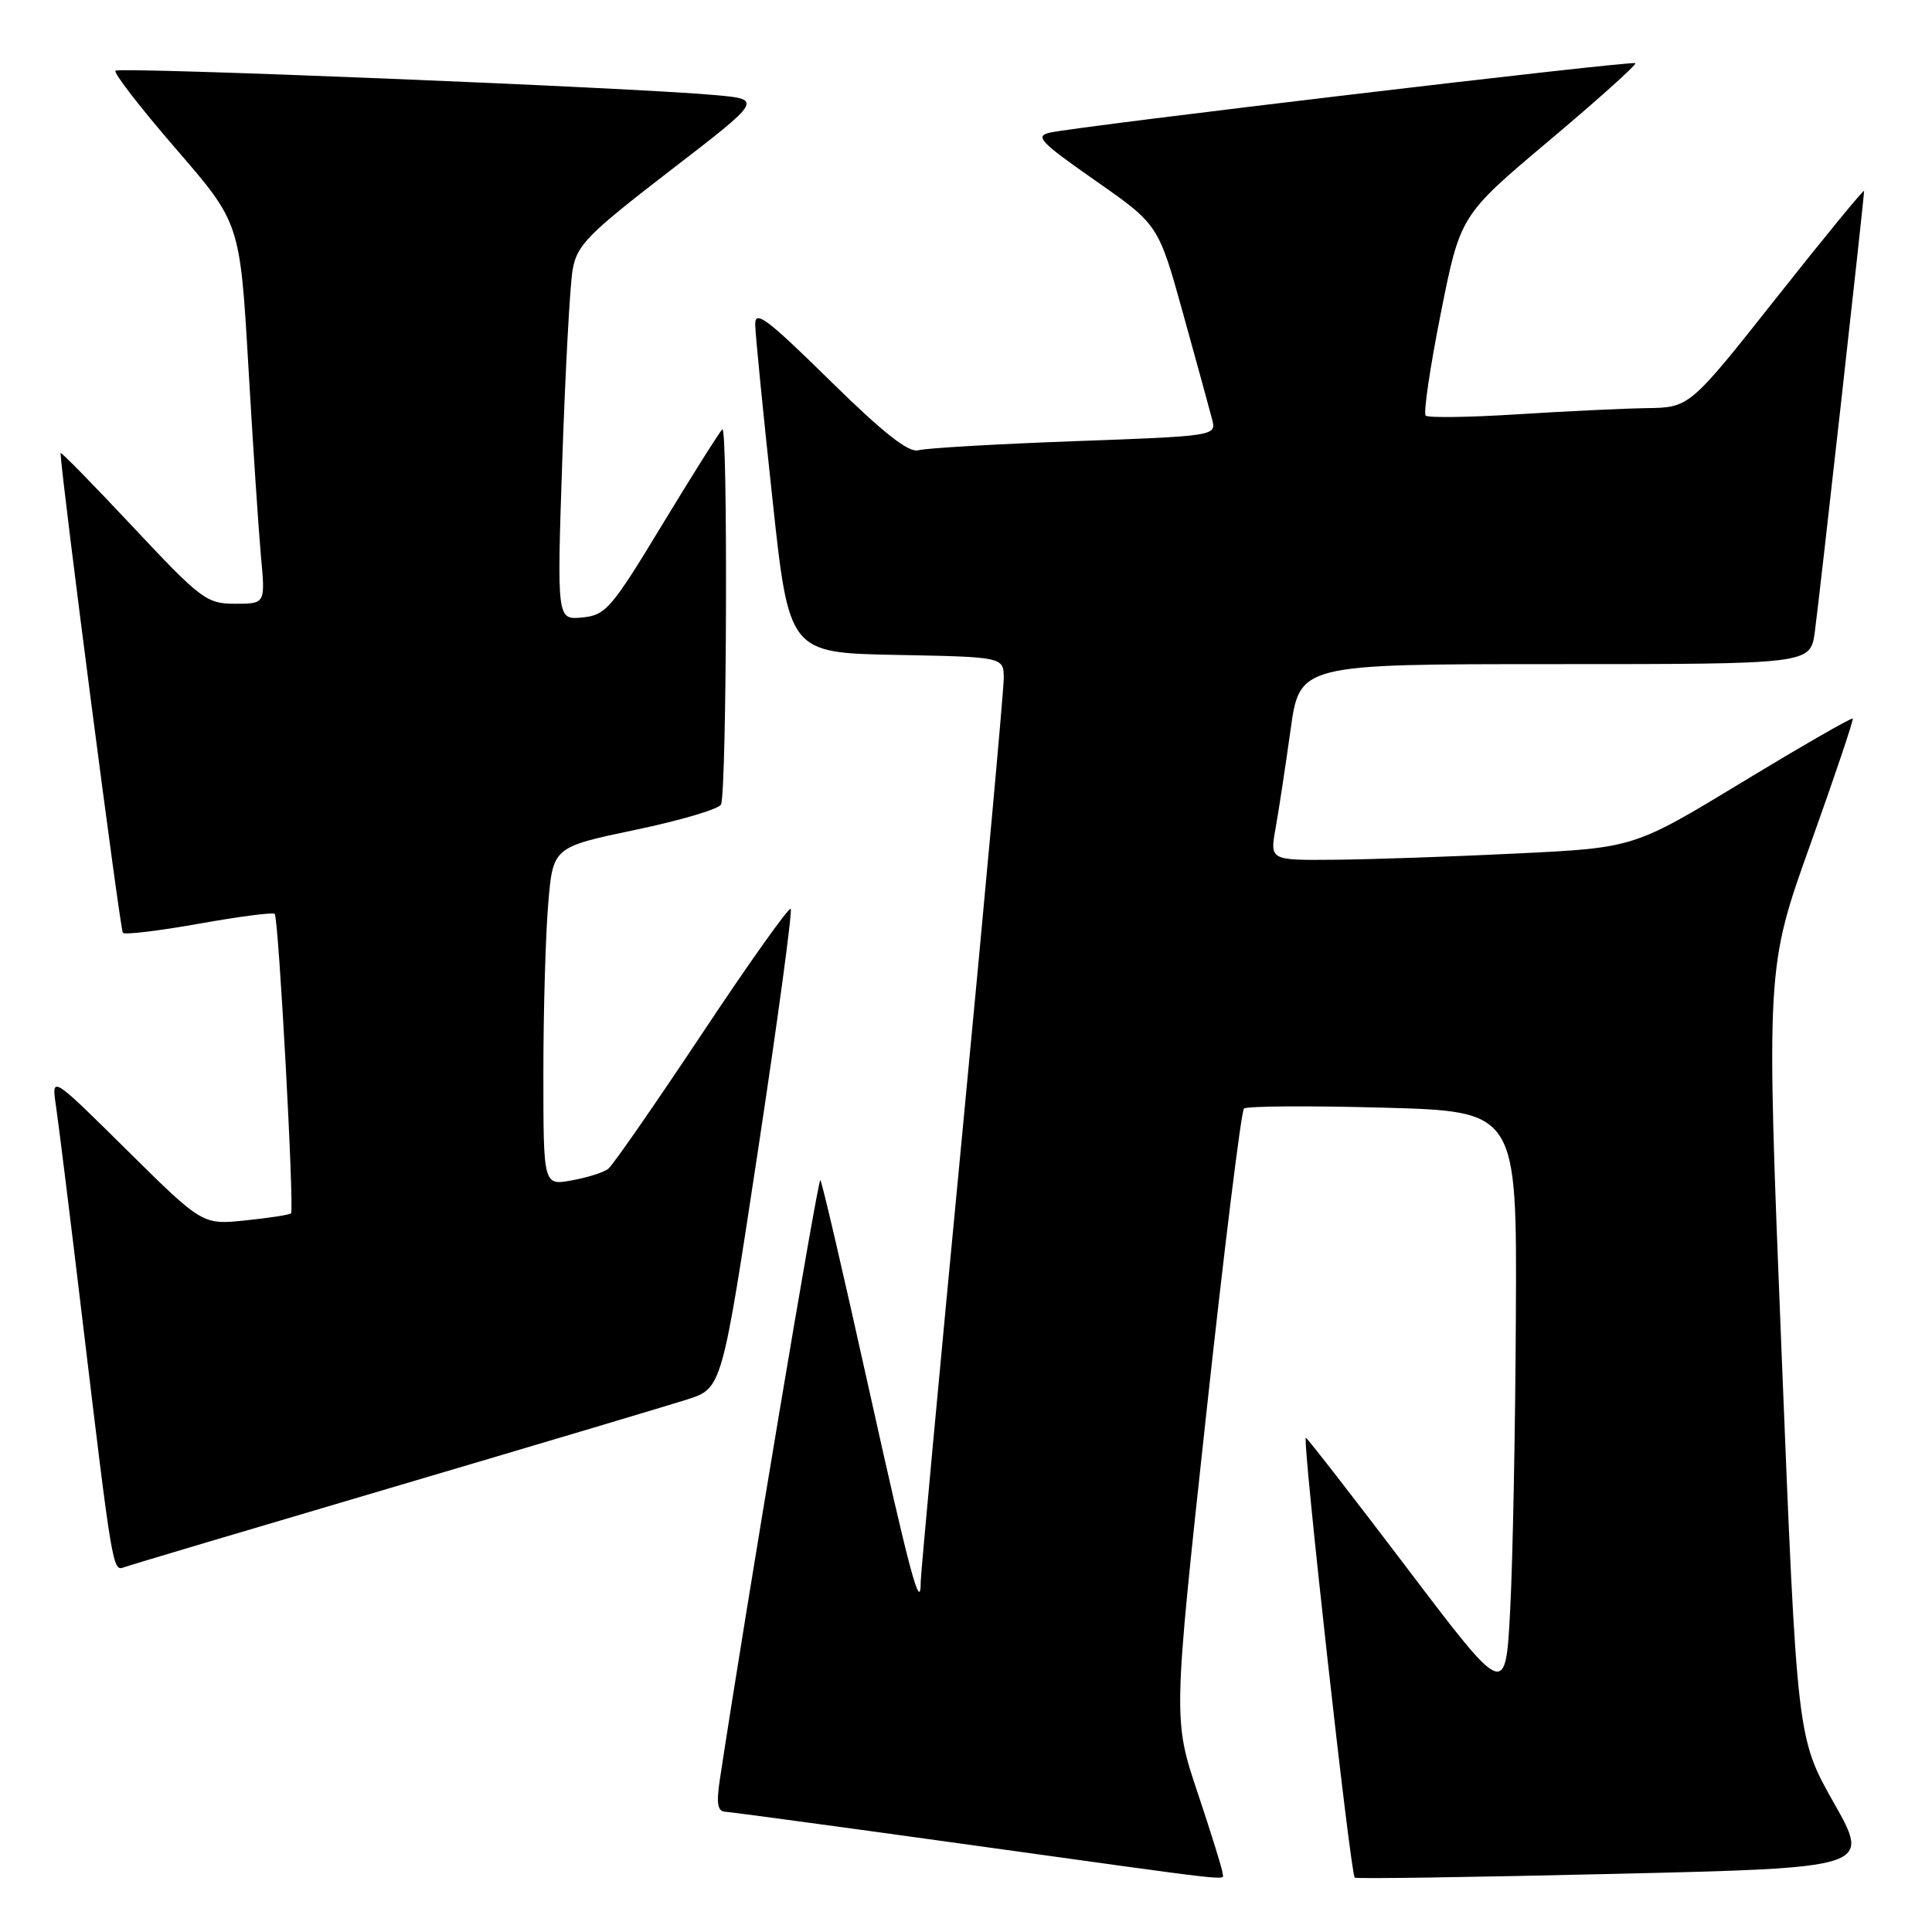 <?xml version="1.0" encoding="UTF-8" standalone="no"?>
<!DOCTYPE svg PUBLIC "-//W3C//DTD SVG 1.1//EN" "http://www.w3.org/Graphics/SVG/1.1/DTD/svg11.dtd" >
<svg xmlns="http://www.w3.org/2000/svg" xmlns:xlink="http://www.w3.org/1999/xlink" version="1.1" viewBox="0 0 256 256">
 <g >
 <path fill="currentColor"
d=" M 162.00 248.21 C 162.00 247.78 160.52 243.02 158.72 237.63 C 155.44 227.85 155.44 227.85 159.80 187.67 C 162.20 165.58 164.47 147.23 164.83 146.89 C 165.20 146.56 173.49 146.50 183.25 146.77 C 201.00 147.25 201.00 147.25 200.86 174.38 C 200.79 189.29 200.45 206.79 200.11 213.25 C 199.50 225.00 199.50 225.00 186.57 207.95 C 179.46 198.57 173.37 190.73 173.04 190.52 C 172.48 190.18 178.91 248.12 179.51 248.80 C 179.65 248.97 195.09 248.74 213.82 248.30 C 247.87 247.50 247.87 247.50 242.99 238.88 C 238.12 230.26 238.12 230.26 236.07 179.27 C 234.02 128.27 234.02 128.27 239.88 111.89 C 243.11 102.87 245.63 95.37 245.50 95.21 C 245.36 95.05 238.78 98.83 230.87 103.63 C 216.50 112.34 216.50 112.34 201.00 113.09 C 192.47 113.51 181.62 113.88 176.88 113.92 C 168.26 114.00 168.26 114.00 169.02 109.75 C 169.44 107.41 170.33 101.56 171.00 96.75 C 172.21 88.00 172.21 88.00 206.04 88.00 C 239.88 88.00 239.88 88.00 240.47 83.75 C 241.05 79.52 247.00 26.33 247.00 25.31 C 247.00 25.01 241.80 31.35 235.44 39.39 C 223.88 54.00 223.88 54.00 218.19 54.08 C 215.06 54.13 207.32 54.50 201.00 54.90 C 194.68 55.30 189.24 55.38 188.91 55.07 C 188.59 54.75 189.49 48.66 190.91 41.52 C 193.50 28.54 193.50 28.54 205.27 18.63 C 211.75 13.18 216.89 8.56 216.70 8.37 C 216.34 8.00 143.13 16.69 139.14 17.57 C 137.07 18.03 137.80 18.80 145.14 23.93 C 153.50 29.77 153.50 29.77 156.79 41.64 C 158.60 48.16 160.33 54.46 160.63 55.64 C 161.17 57.75 160.93 57.79 142.34 58.46 C 131.98 58.84 122.69 59.38 121.70 59.66 C 120.40 60.02 117.07 57.40 109.95 50.40 C 101.52 42.12 100.01 41.00 100.07 43.06 C 100.10 44.40 101.12 54.72 102.34 66.00 C 104.54 86.50 104.54 86.50 118.77 86.78 C 133.00 87.05 133.00 87.05 133.00 89.90 C 133.00 91.46 130.53 118.63 127.50 150.27 C 124.47 181.92 122.00 208.60 122.00 209.57 C 122.00 213.90 120.57 208.55 115.02 183.52 C 111.76 168.81 108.92 156.58 108.70 156.37 C 108.39 156.06 98.88 212.75 95.39 235.75 C 94.90 238.99 95.07 240.02 96.12 240.07 C 96.88 240.11 111.45 242.08 128.50 244.45 C 165.13 249.54 162.00 249.19 162.00 248.21 Z  M 52.00 197.08 C 70.97 191.48 88.56 186.23 91.08 185.43 C 95.66 183.95 95.66 183.95 100.44 152.42 C 103.07 135.08 105.02 120.69 104.77 120.43 C 104.52 120.18 99.22 127.63 93.01 136.99 C 86.79 146.34 81.21 154.39 80.60 154.87 C 80.00 155.35 77.81 156.04 75.75 156.41 C 72.00 157.09 72.00 157.09 72.00 142.20 C 72.00 134.00 72.29 123.92 72.64 119.78 C 73.27 112.25 73.27 112.25 84.23 109.95 C 90.26 108.69 95.36 107.17 95.55 106.58 C 96.31 104.31 96.46 56.14 95.71 56.89 C 95.28 57.32 91.68 63.04 87.71 69.59 C 81.01 80.66 80.26 81.52 77.14 81.82 C 73.79 82.14 73.79 82.14 74.51 60.82 C 74.91 49.09 75.52 37.83 75.87 35.79 C 76.43 32.48 77.81 31.08 88.78 22.62 C 101.06 13.17 101.06 13.17 94.78 12.60 C 83.63 11.59 15.83 8.84 15.30 9.37 C 15.02 9.65 18.62 14.30 23.30 19.71 C 31.80 29.53 31.80 29.53 32.91 48.52 C 33.51 58.96 34.27 70.31 34.58 73.75 C 35.16 80.00 35.16 80.00 31.16 80.00 C 27.38 80.00 26.64 79.44 17.58 69.78 C 12.31 64.15 8.01 59.77 8.02 60.03 C 8.17 63.59 15.92 123.25 16.28 123.61 C 16.55 123.88 21.10 123.34 26.39 122.39 C 31.68 121.45 36.18 120.86 36.40 121.09 C 36.92 121.62 39.02 160.32 38.56 160.77 C 38.37 160.97 35.65 161.39 32.52 161.71 C 26.83 162.30 26.83 162.30 16.82 152.40 C 6.82 142.50 6.82 142.50 7.41 146.50 C 7.74 148.70 9.36 161.75 11.00 175.50 C 14.81 207.35 14.95 208.23 16.35 207.70 C 16.98 207.45 33.02 202.68 52.00 197.08 Z "/>
</g>
</svg>